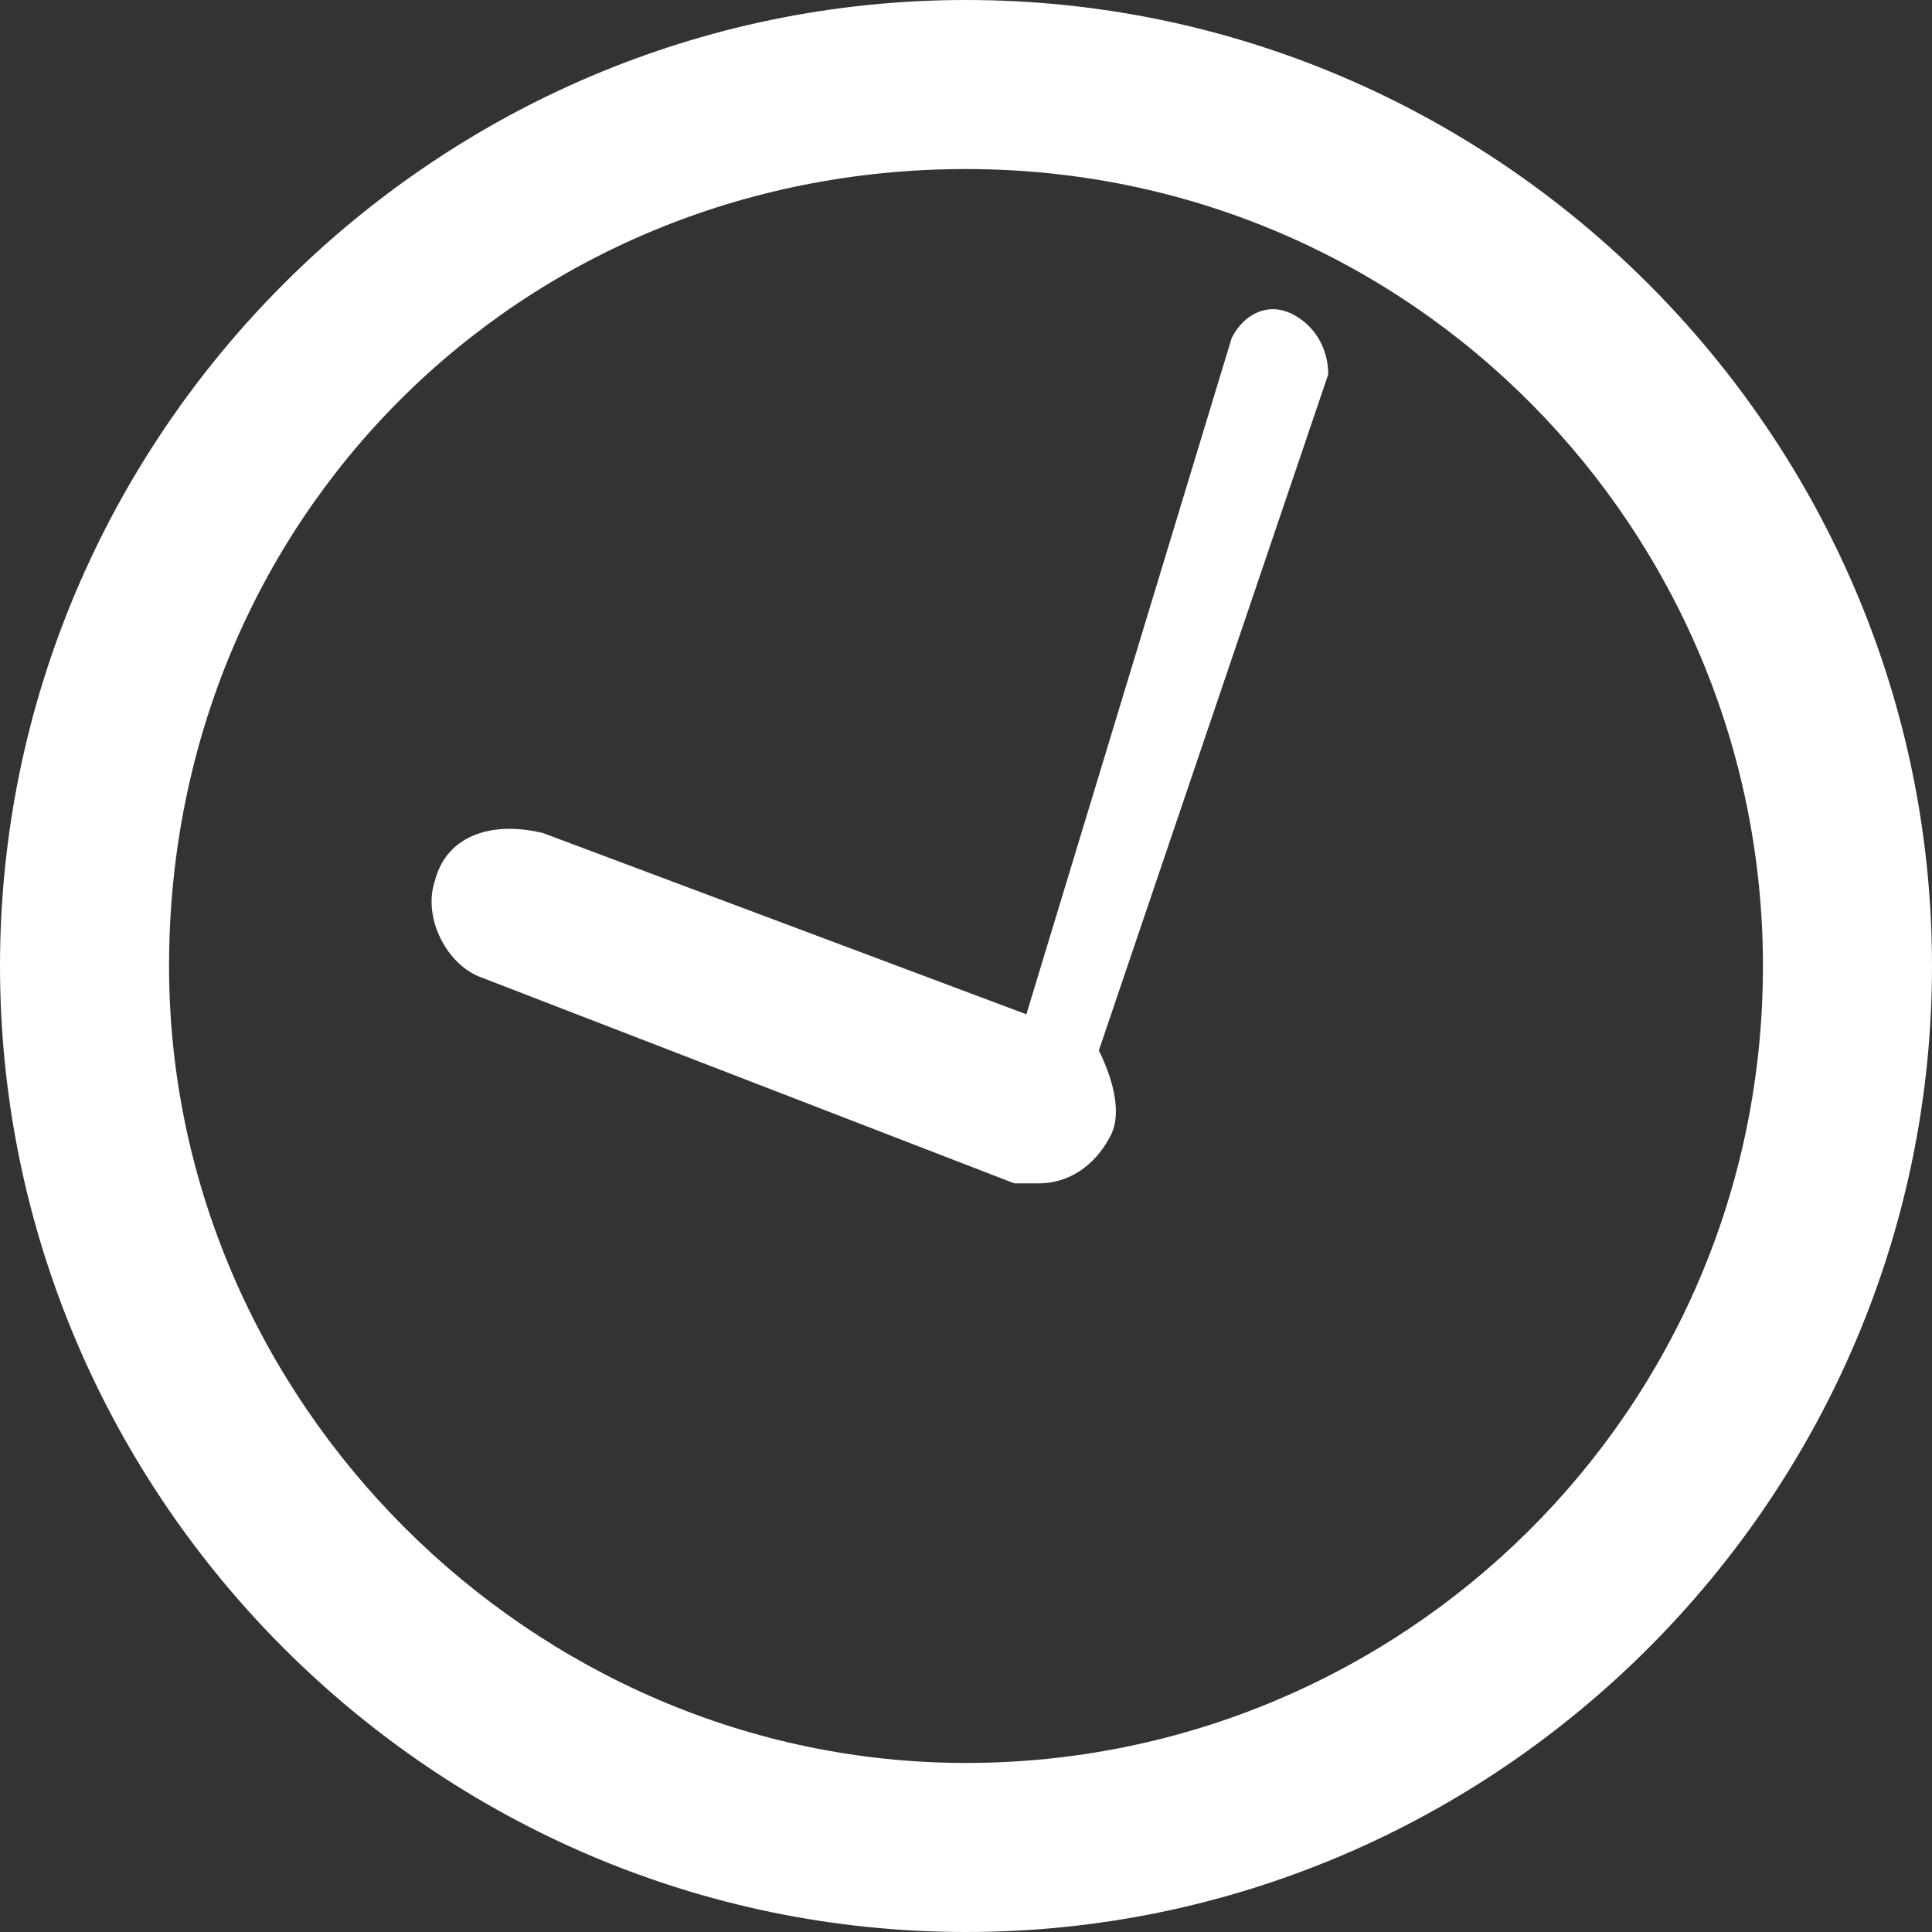 <?xml version="1.0" encoding="utf-8"?>
<!-- Generator: Adobe Illustrator 17.1.0, SVG Export Plug-In . SVG Version: 6.00 Build 0)  -->
<!DOCTYPE svg PUBLIC "-//W3C//DTD SVG 1.1//EN" "http://www.w3.org/Graphics/SVG/1.1/DTD/svg11.dtd">
<svg version="1.1" id="Слой_1" xmlns="http://www.w3.org/2000/svg" xmlns:xlink="http://www.w3.org/1999/xlink" x="0px" y="0px"
	 viewBox="0 0 16 16" enable-background="new 0 0 16 16" xml:space="preserve">
<rect x="0" y="0" width="16" height="16" fill="#333333" stroke="none"/>
<g id="Clock">
</g>
<g id="Alarm">
	<g>
		<path fill="#FFFFFF" d="M8,0C3.6,0,0,3.6,0,8s3.6,8,8,8s8-3.6,8-8S12.4,0,8,0z M8,14.6c-3.6,0-6.6-3-6.6-6.6
			c0-3.7,2.9-6.6,6.6-6.6s6.6,3,6.6,6.6C14.6,11.7,11.6,14.6,8,14.6z"/>
		<path fill="#FFFFFF" d="M10.7,2.6c-0.2-0.1-0.4,0-0.5,0.2L8.5,8.4l-4-1.5c-0.4-0.1-0.8,0-0.9,0.4C3.5,7.6,3.7,8,4,8.1l4.4,1.7
			c0.1,0,0.2,0,0.2,0c0.3,0,0.5-0.2,0.6-0.4c0.1-0.2,0-0.5-0.1-0.7L11,3.1C11,2.9,10.9,2.7,10.7,2.6z"/>
	</g>
</g>
</svg>
